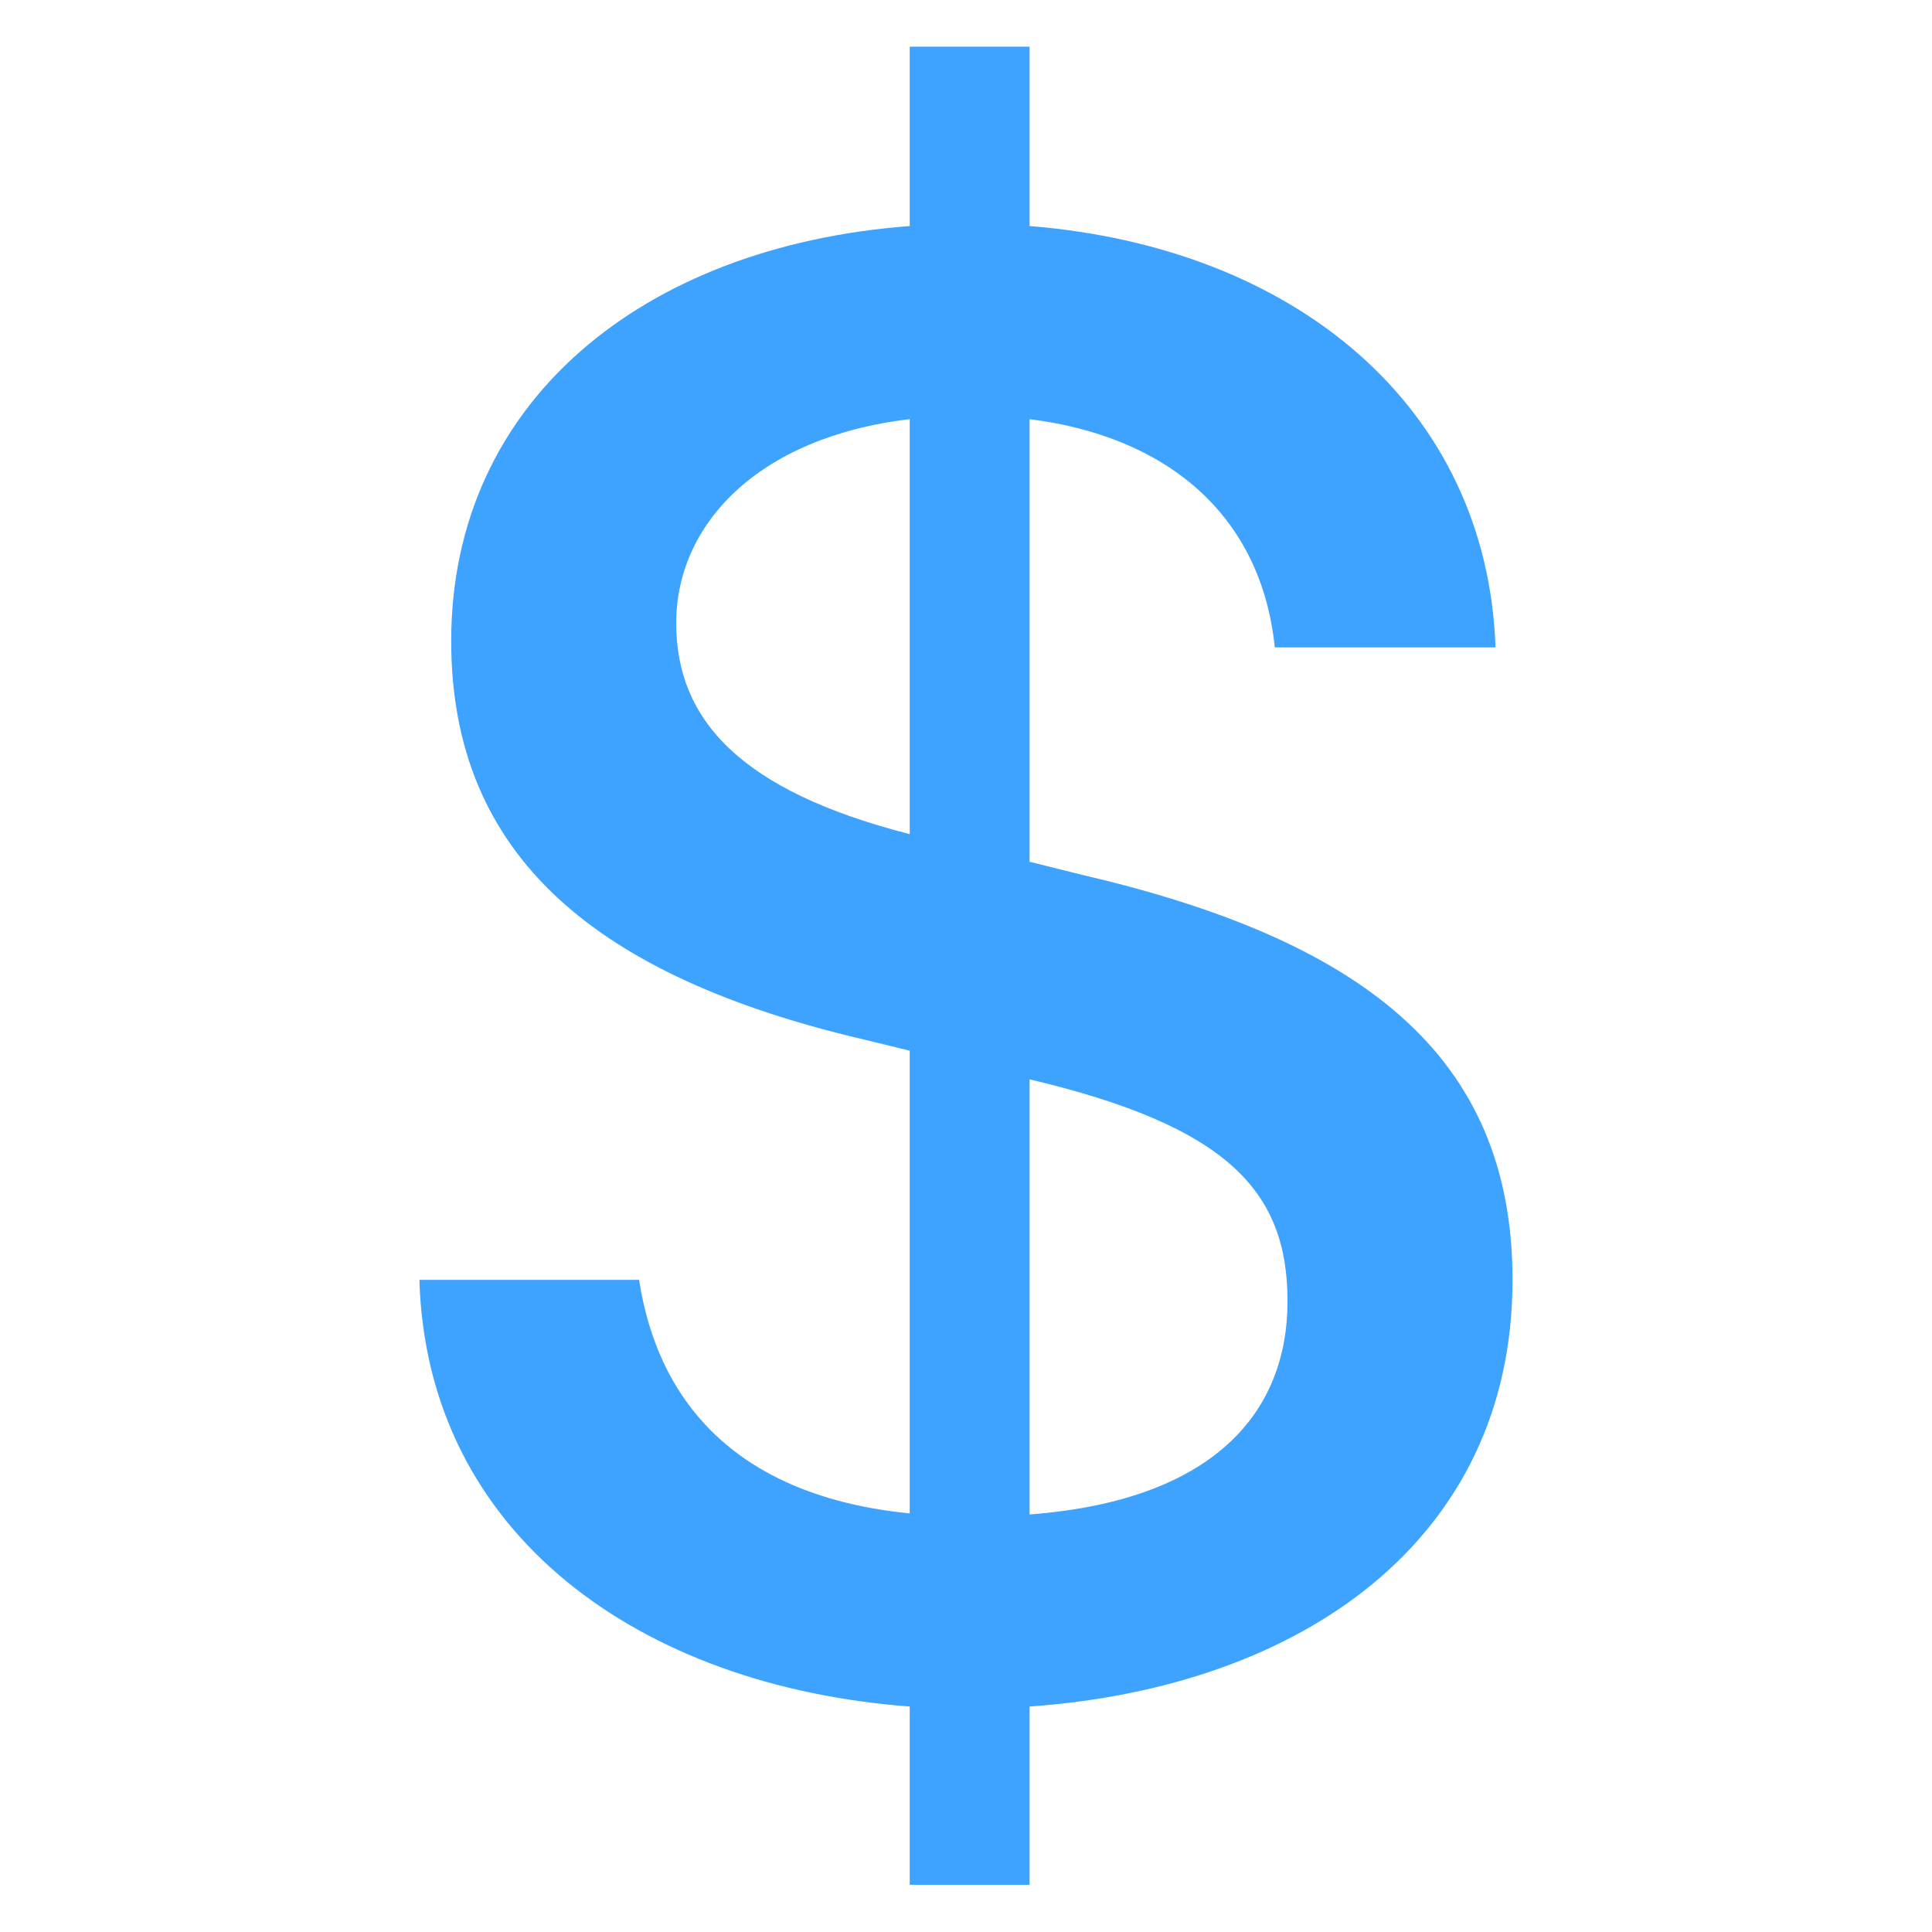 <svg xmlns="http://www.w3.org/2000/svg" width="24" height="24" viewBox="0 0 24 24" fill="none"><rect width="24" height="24" fill="none"/>
<path d="M11.301 23.414H12.79V21.199C16.152 20.962 18.789 19.142 18.789 15.899C18.789 13.091 16.891 11.667 13.423 10.863L12.79 10.705V5.207C14.478 5.418 15.665 6.381 15.836 8.042H18.578C18.473 5.049 16.086 3.072 12.79 2.808V0.58H11.301V2.808C7.979 3.058 5.605 4.996 5.605 7.963C5.605 10.639 7.412 12.142 10.76 12.92L11.301 13.052V18.8C9.178 18.589 8.176 17.442 7.939 15.899H5.21C5.302 19.063 7.952 20.949 11.301 21.199V23.414ZM8.4 7.739C8.4 6.526 9.402 5.432 11.301 5.207V10.362C9.191 9.822 8.4 8.938 8.4 7.739ZM15.994 16.163C15.994 17.574 15.045 18.642 12.79 18.813V13.408C15.243 13.988 15.994 14.792 15.994 16.163Z" fill="#3EA2FF"/>
</svg>
